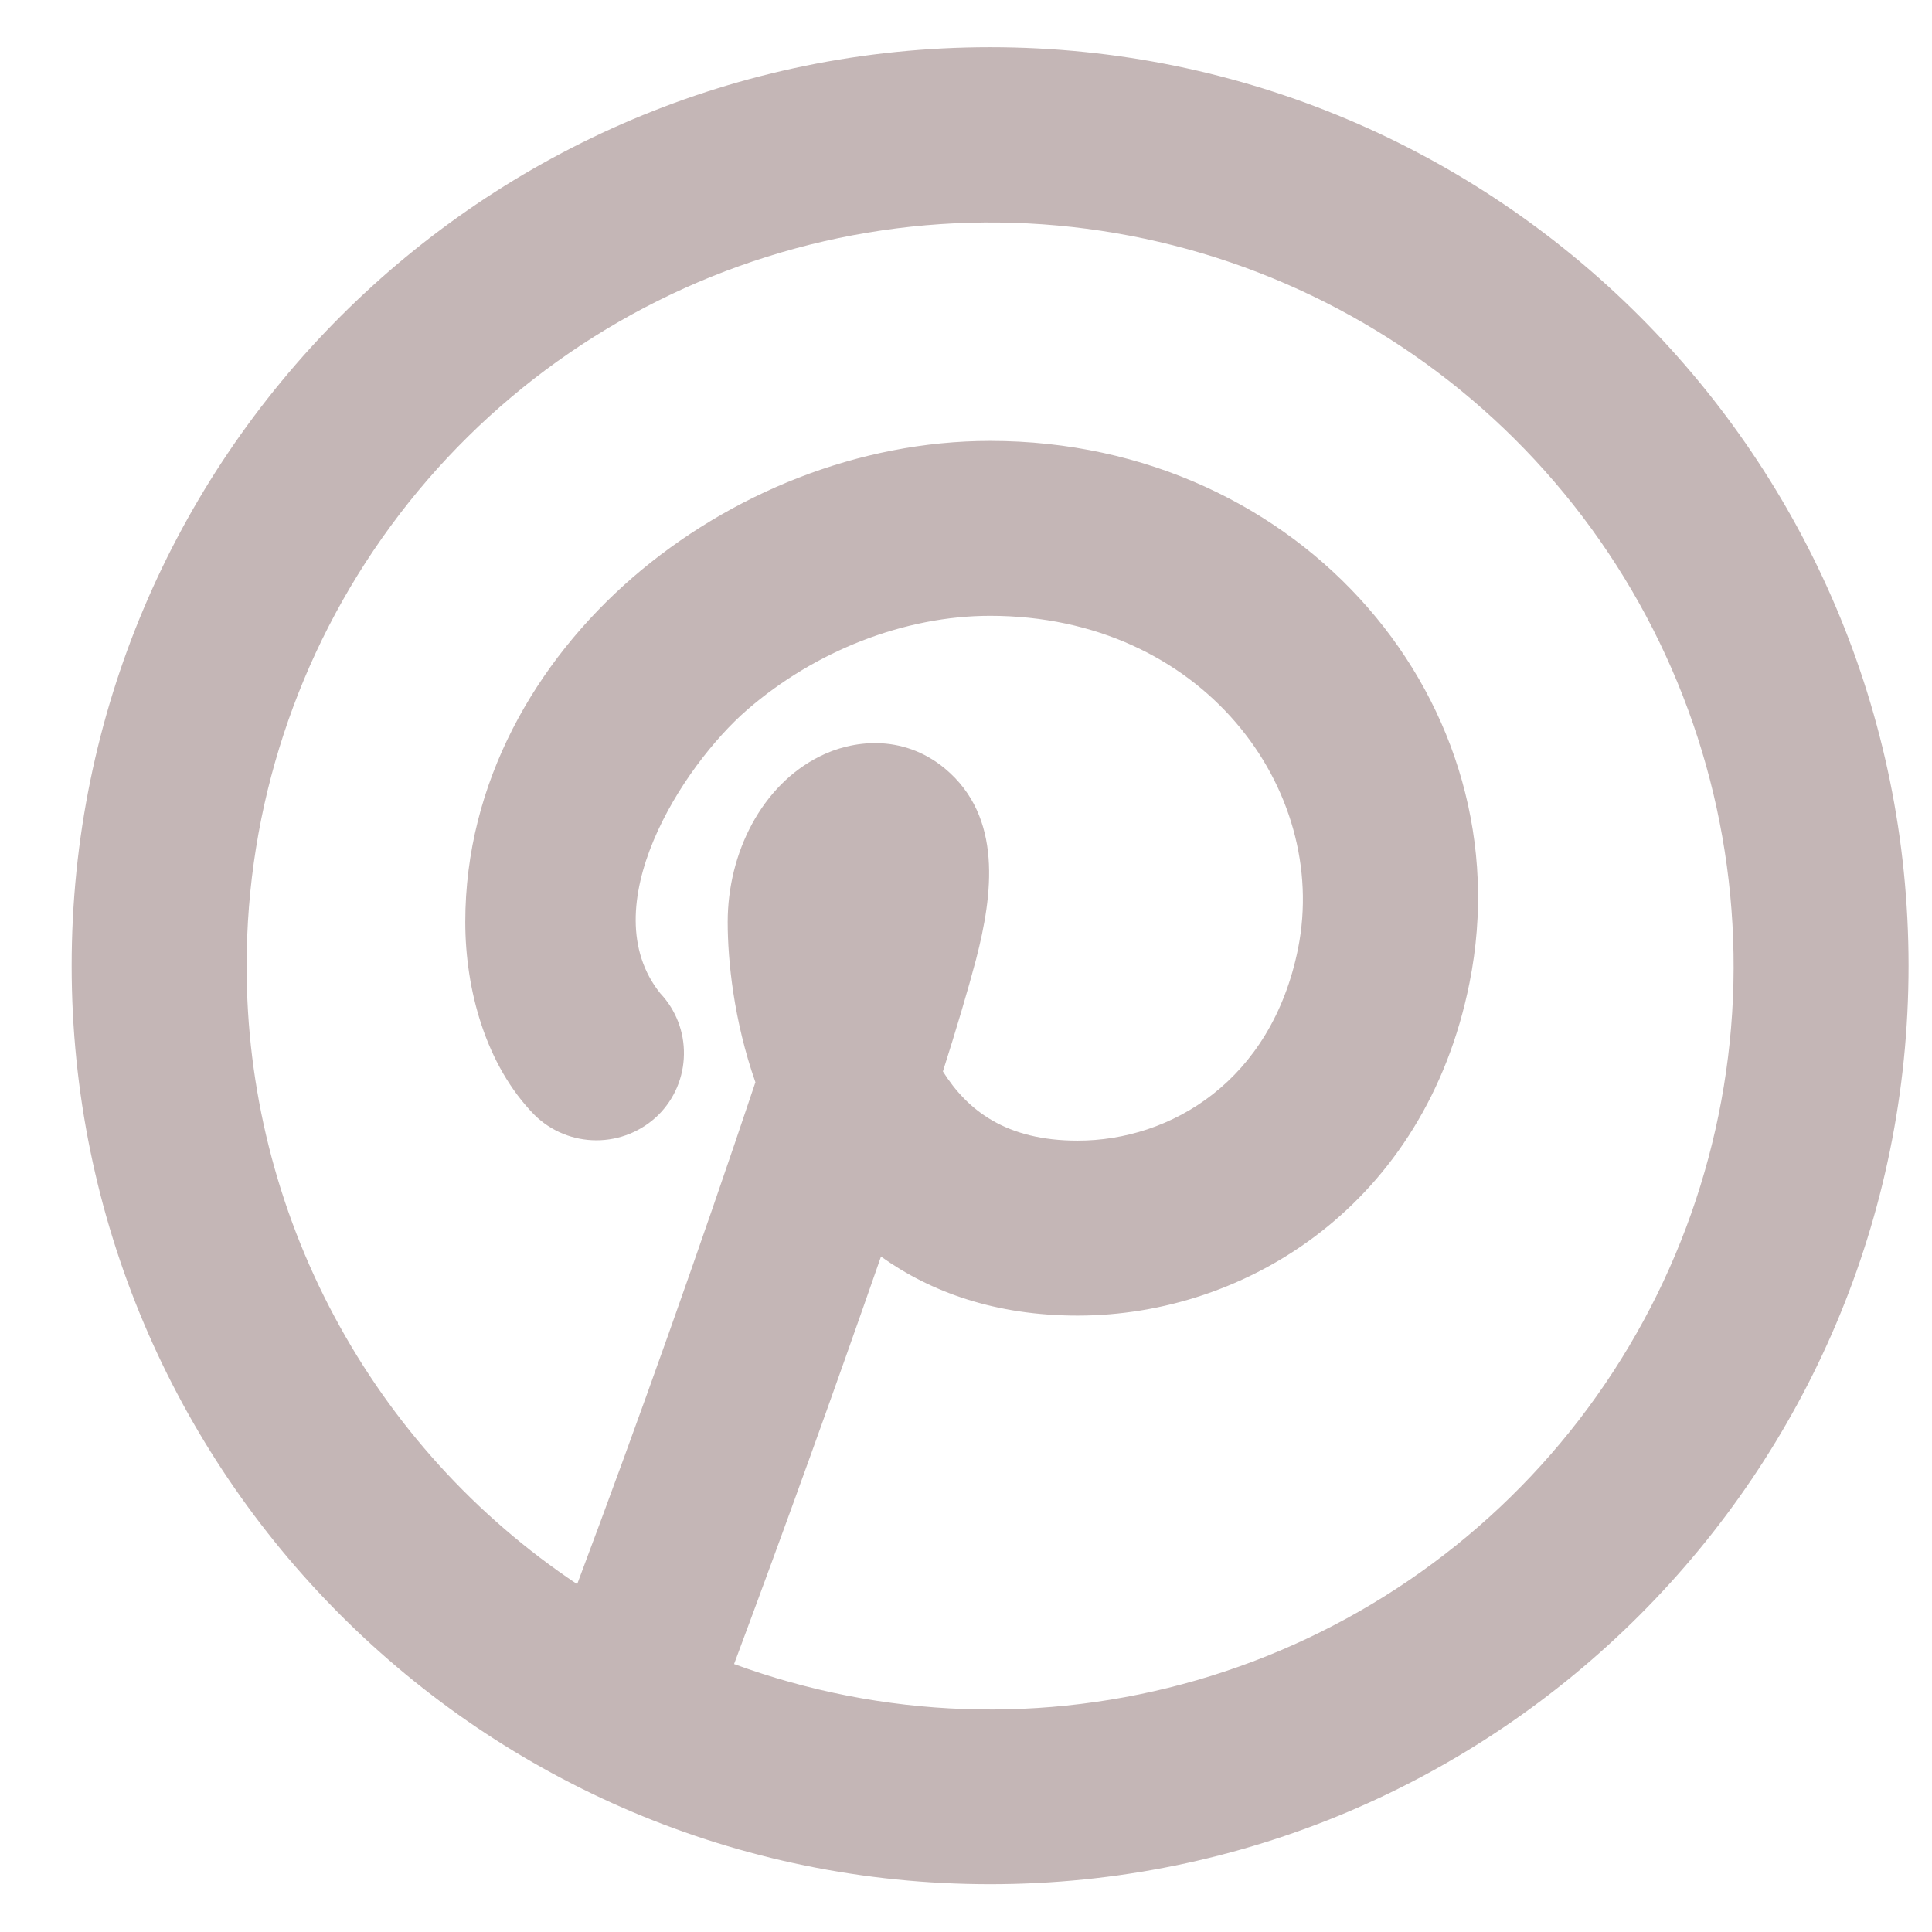 <svg width="23" height="23" viewBox="0 0 23 23" fill="none" xmlns="http://www.w3.org/2000/svg">
<path fill-rule="evenodd" clip-rule="evenodd" d="M2.936 11.497C2.936 9.613 3.538 7.779 4.652 6.261C5.767 4.743 7.336 3.62 9.133 3.056C10.929 2.491 12.859 2.514 14.642 3.121C16.424 3.729 17.967 4.889 19.045 6.433C20.123 7.977 20.68 9.825 20.636 11.707C20.592 13.59 19.948 15.41 18.799 16.902C17.65 18.393 16.054 19.48 14.245 20.003C12.436 20.526 10.507 20.458 8.739 19.81C9.34 18.199 9.923 16.582 10.488 14.959C11.085 15.386 11.857 15.662 12.829 15.662C14.844 15.662 16.968 14.334 17.494 11.701C18.157 8.394 15.509 5.249 11.787 5.249C10.222 5.249 8.683 5.878 7.531 6.875C6.377 7.876 5.539 9.317 5.539 10.976C5.539 11.783 5.783 12.682 6.363 13.273C6.559 13.467 6.824 13.575 7.1 13.575C7.376 13.575 7.64 13.467 7.837 13.274C8.029 13.083 8.138 12.825 8.142 12.554C8.147 12.284 8.046 12.022 7.86 11.825C7.042 10.804 8.121 9.121 8.895 8.45C9.7 7.752 10.764 7.331 11.787 7.331C14.315 7.331 15.832 9.392 15.453 11.293C15.136 12.869 13.937 13.579 12.829 13.579C11.977 13.579 11.518 13.22 11.225 12.755C11.385 12.251 11.522 11.792 11.62 11.42C11.819 10.652 11.94 9.726 11.25 9.15C10.736 8.724 10.13 8.817 9.76 9.004C9.069 9.347 8.663 10.153 8.663 10.976C8.663 11.435 8.735 12.148 8.993 12.884C8.321 14.888 7.614 16.88 6.871 18.859C5.66 18.051 4.666 16.956 3.98 15.671C3.293 14.387 2.935 12.953 2.936 11.497ZM11.787 0.562C5.748 0.562 0.853 5.458 0.853 11.497C0.853 17.535 5.748 22.431 11.787 22.431C17.826 22.431 22.721 17.535 22.721 11.497C22.721 5.458 17.826 0.562 11.787 0.562Z" fill="#C4B6B6"/>
</svg>
